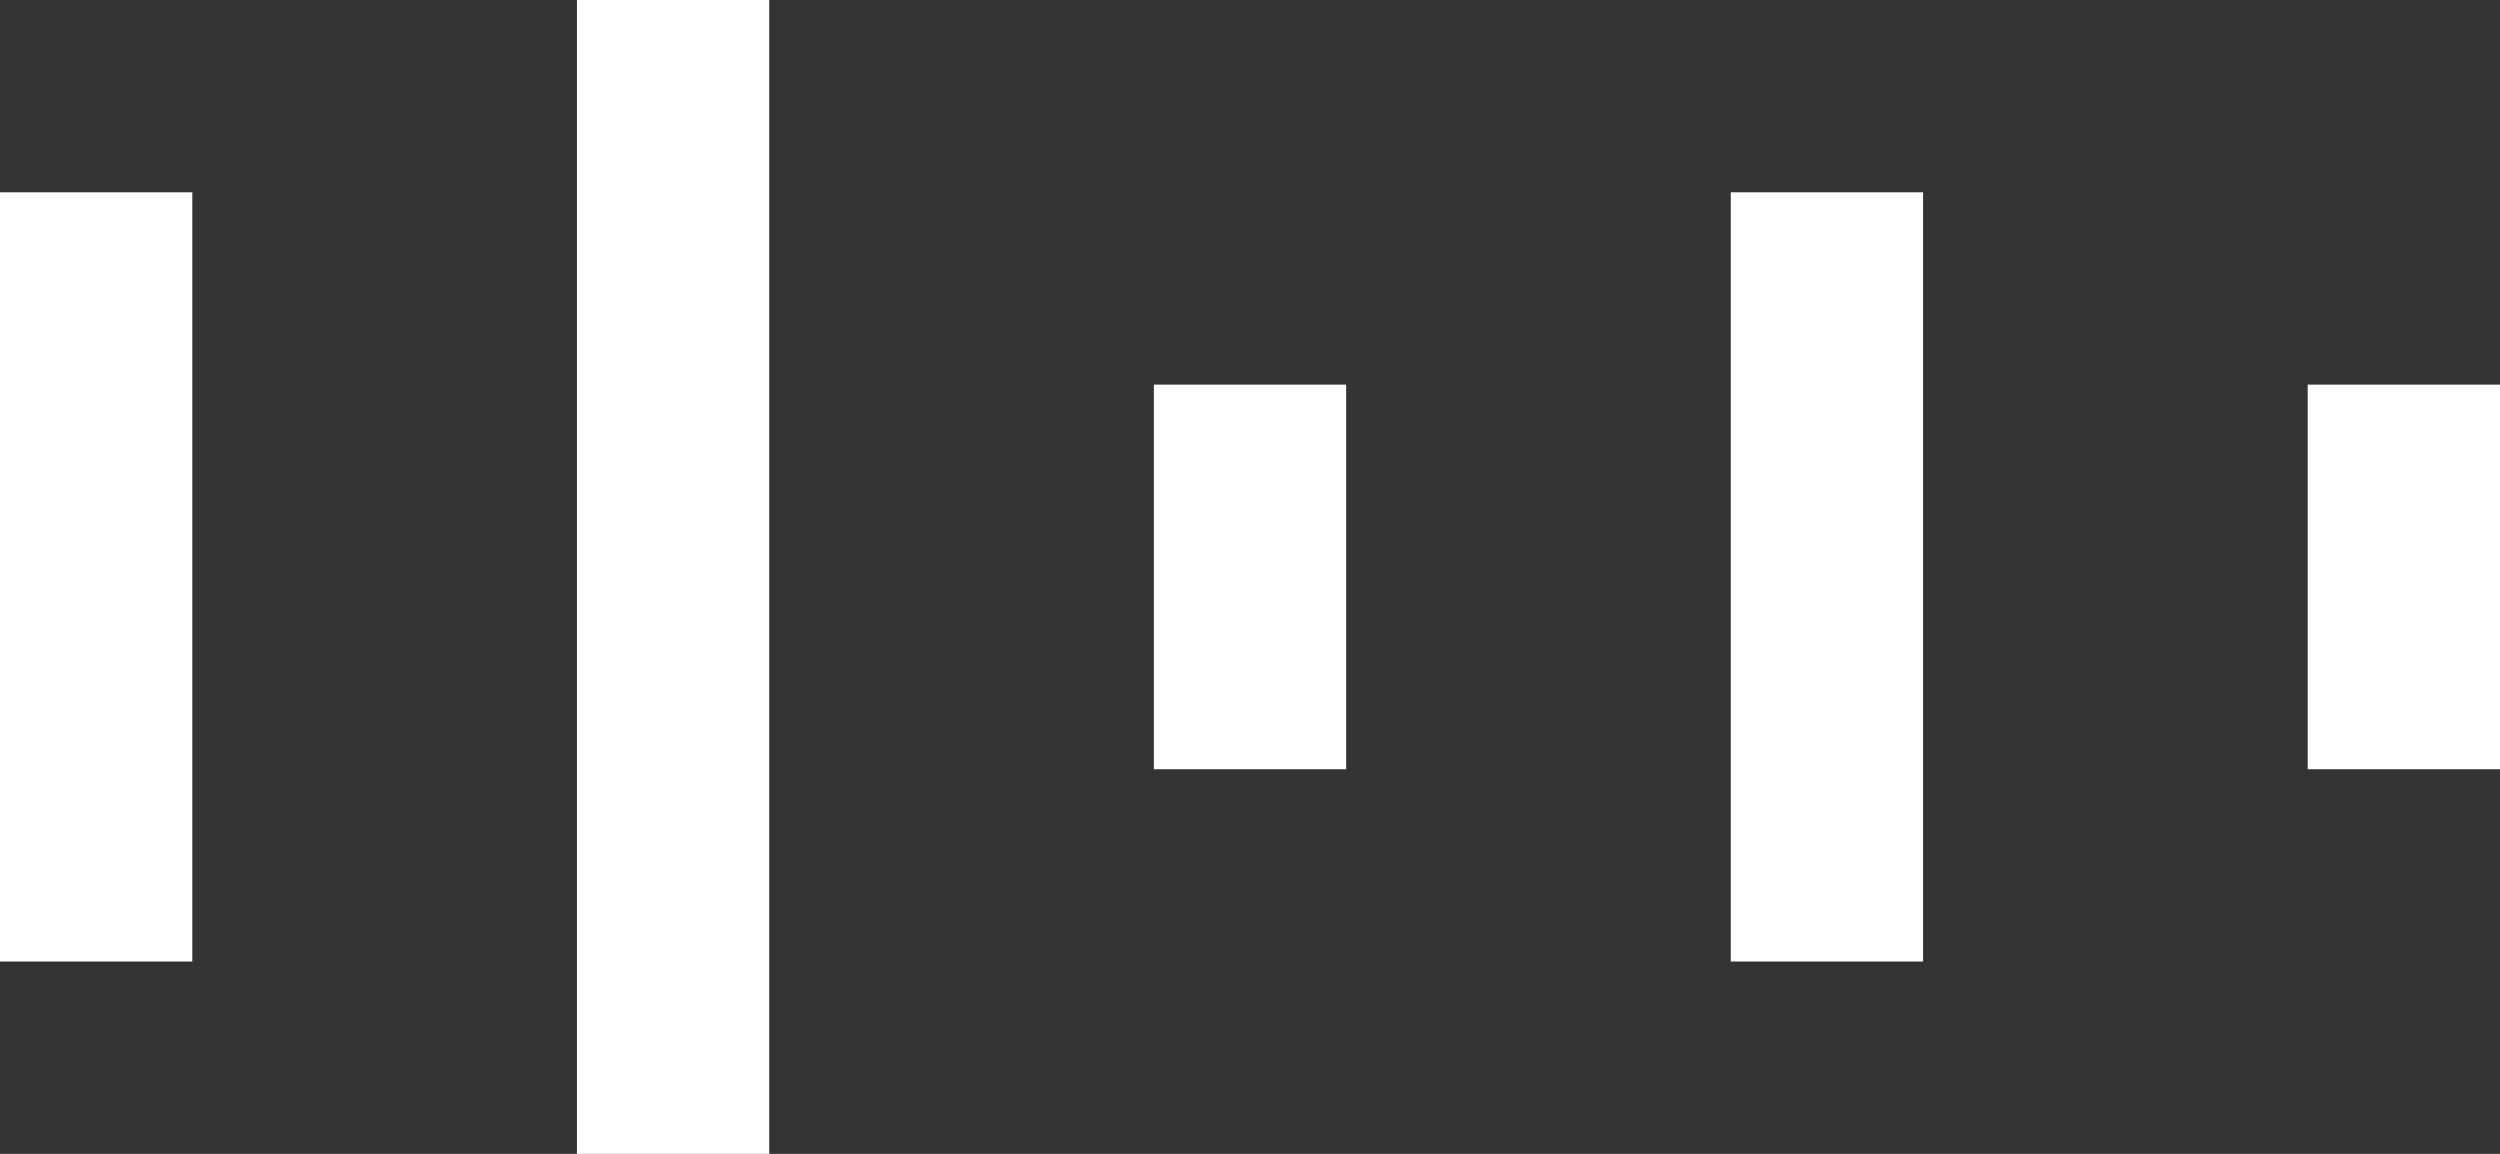 <svg width="13" height="6" viewBox="0 0 13 6" fill="none" xmlns="http://www.w3.org/2000/svg">
<rect x="0" y="0" width="13" height="6" fill="#333333" stroke="none"/>
<line x1="0.5" y1="1" x2="0.5" y2="5" stroke="white"/>
<line x1="9.5" y1="1" x2="9.5" y2="5" stroke="white"/>
<line x1="3.5" y1="-2.18557e-08" x2="3.5" y2="6" stroke="white"/>
<line x1="6.5" y1="2" x2="6.5" y2="4" stroke="white"/>
<line x1="12.5" y1="2" x2="12.5" y2="4" stroke="white"/>
</svg>
